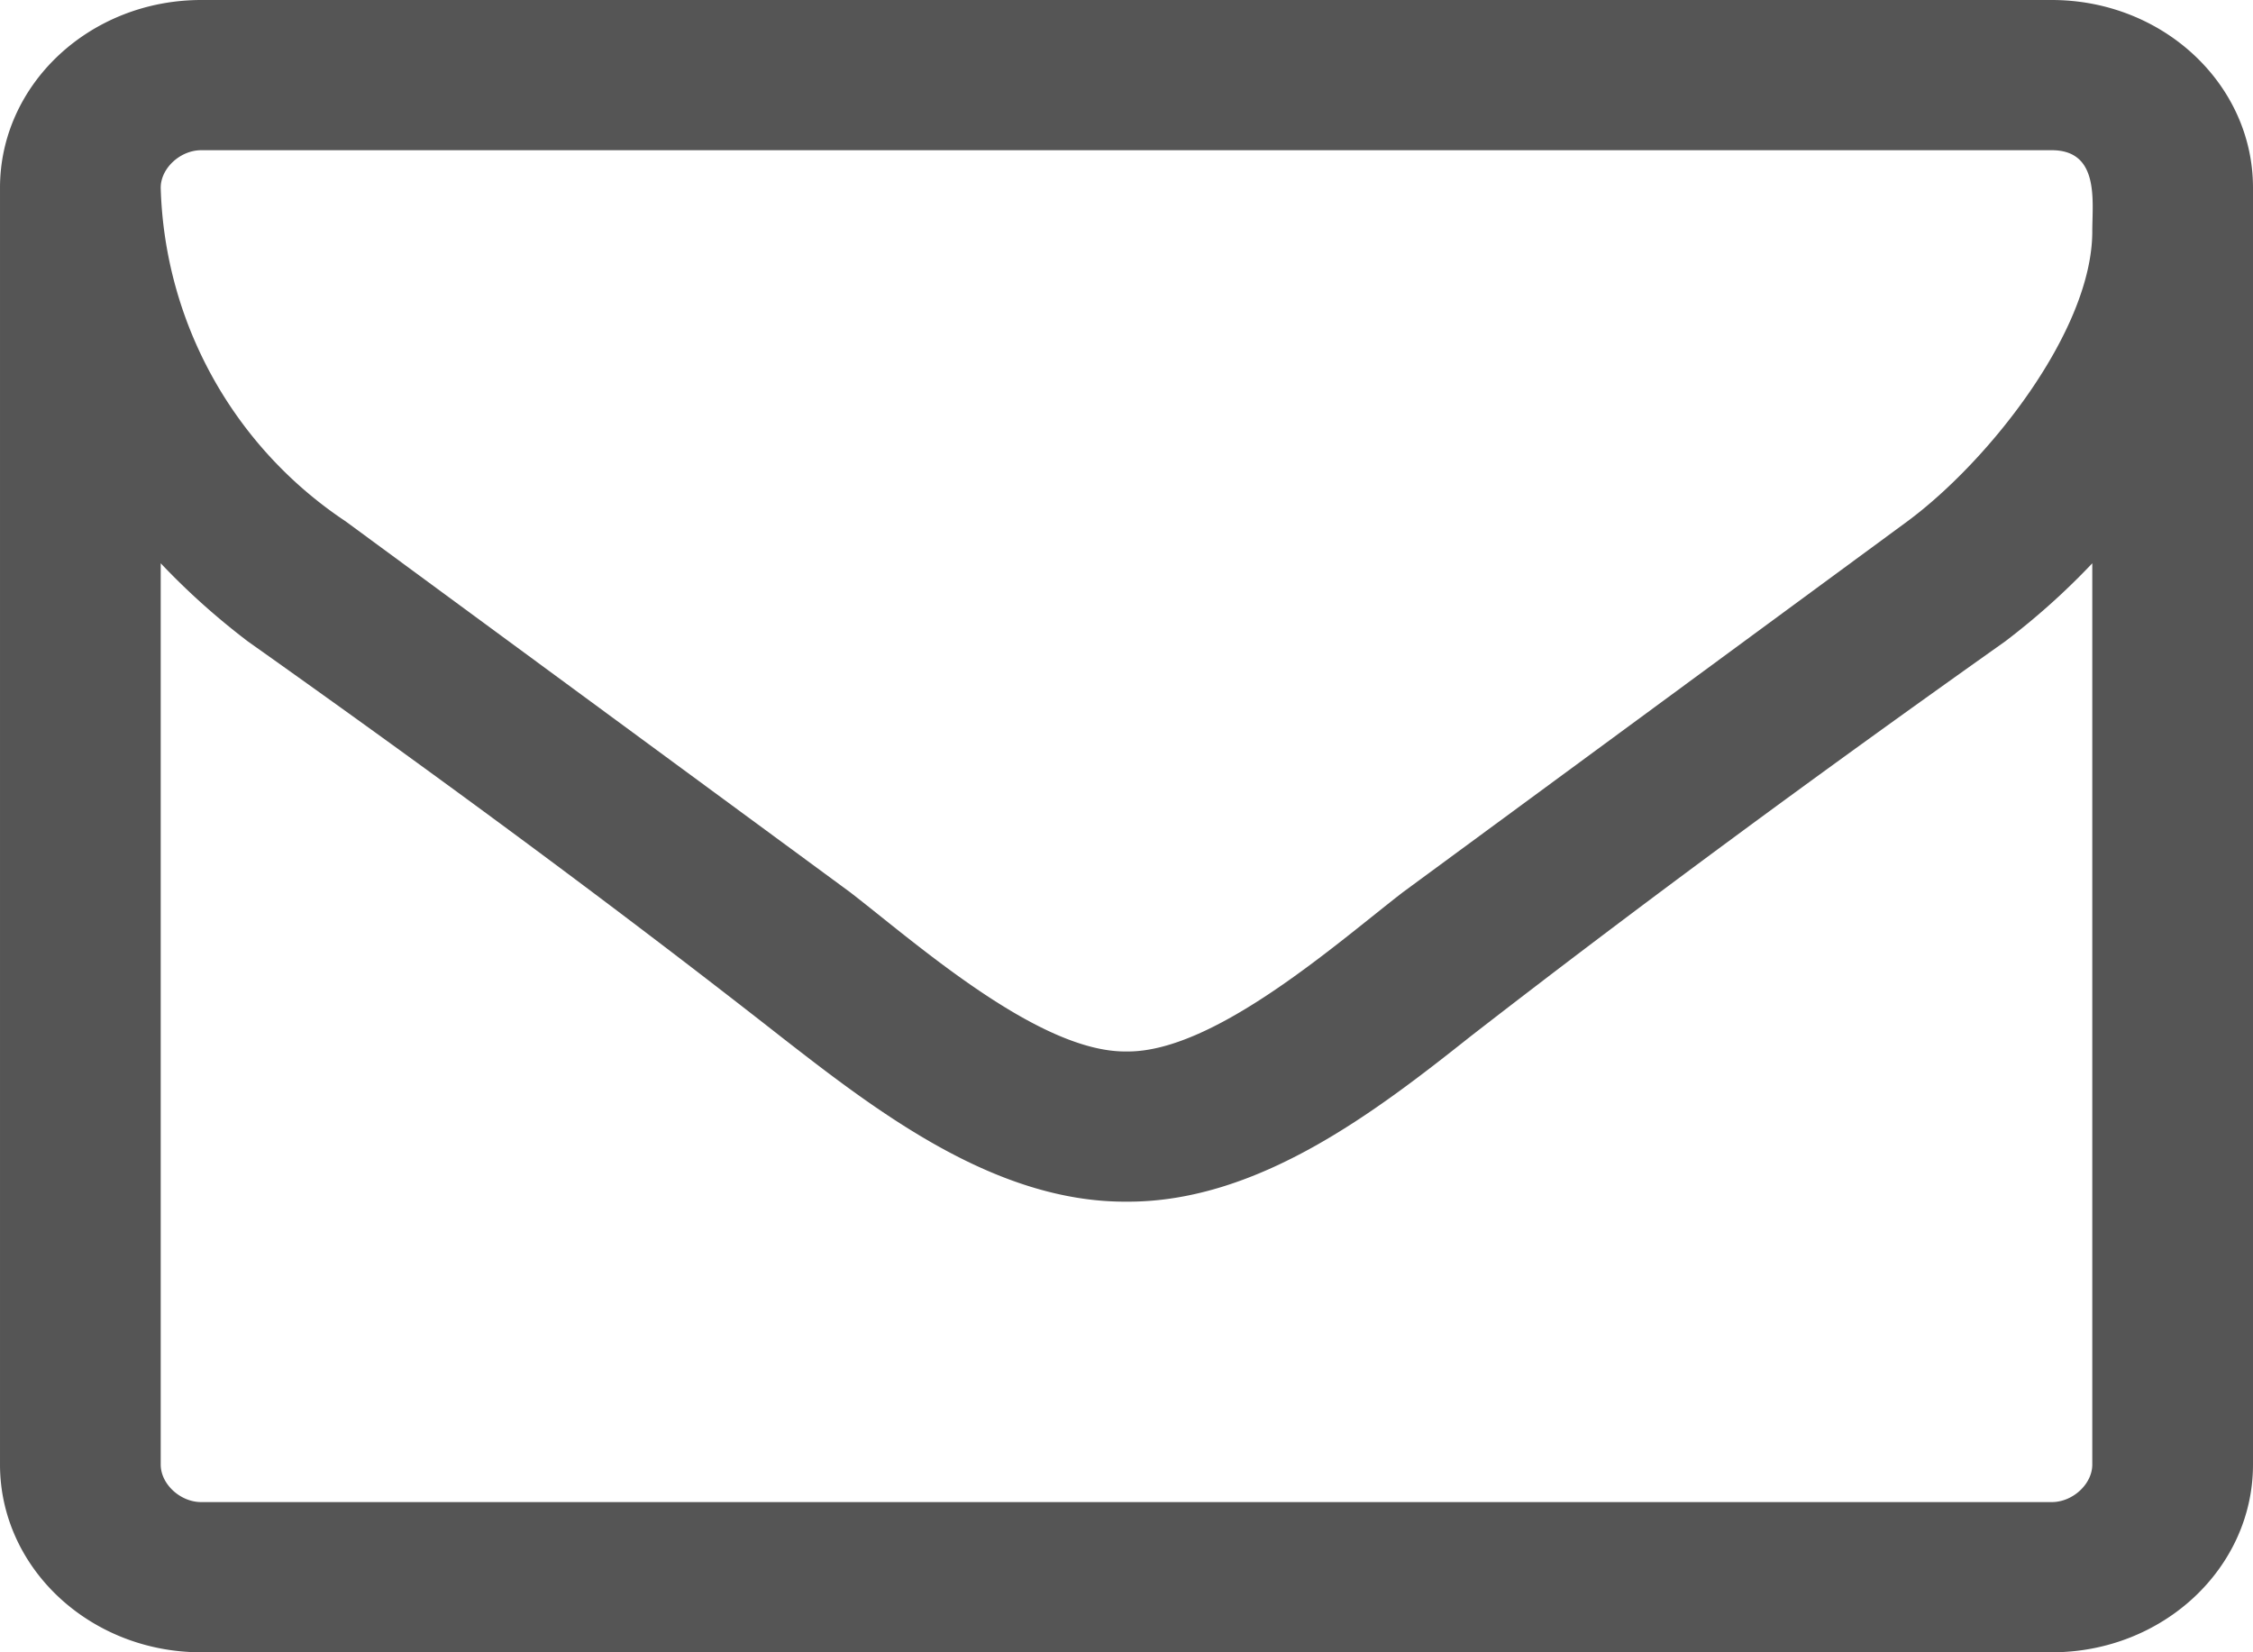 <svg xmlns="http://www.w3.org/2000/svg" xmlns:xlink="http://www.w3.org/1999/xlink" width="15" height="11" viewBox="0 0 15 11"><defs><path id="61wua" d="M242.93 5977.75c0 .13-.13.25-.27.25h-12.32c-.14 0-.27-.12-.27-.25v-6c.18.19.37.36.58.52 1.2.85 2.4 1.73 3.56 2.64.63.49 1.41 1.09 2.28 1.09h.02c.87 0 1.65-.6 2.28-1.1 1.16-.9 2.36-1.78 3.56-2.63.21-.16.4-.33.58-.52zm0-8.21c0 .66-.69 1.53-1.23 1.93l-3.36 2.47c-.44.34-1.25 1.06-1.83 1.06h-.02c-.58 0-1.39-.72-1.83-1.06l-3.36-2.47a2.76 2.76 0 0 1-1.23-2.22c0-.13.13-.25.27-.25h12.32c.32 0 .27.34.27.54zm1.07-.29c0-.69-.6-1.25-1.34-1.25h-12.32c-.74 0-1.34.56-1.34 1.25v8.5c0 .69.6 1.25 1.34 1.25h12.32c.74 0 1.34-.56 1.34-1.25z"/></defs><g><g transform="translate(-229 -5968)"><use fill="#555" xlink:href="#61wua"/></g></g></svg>
